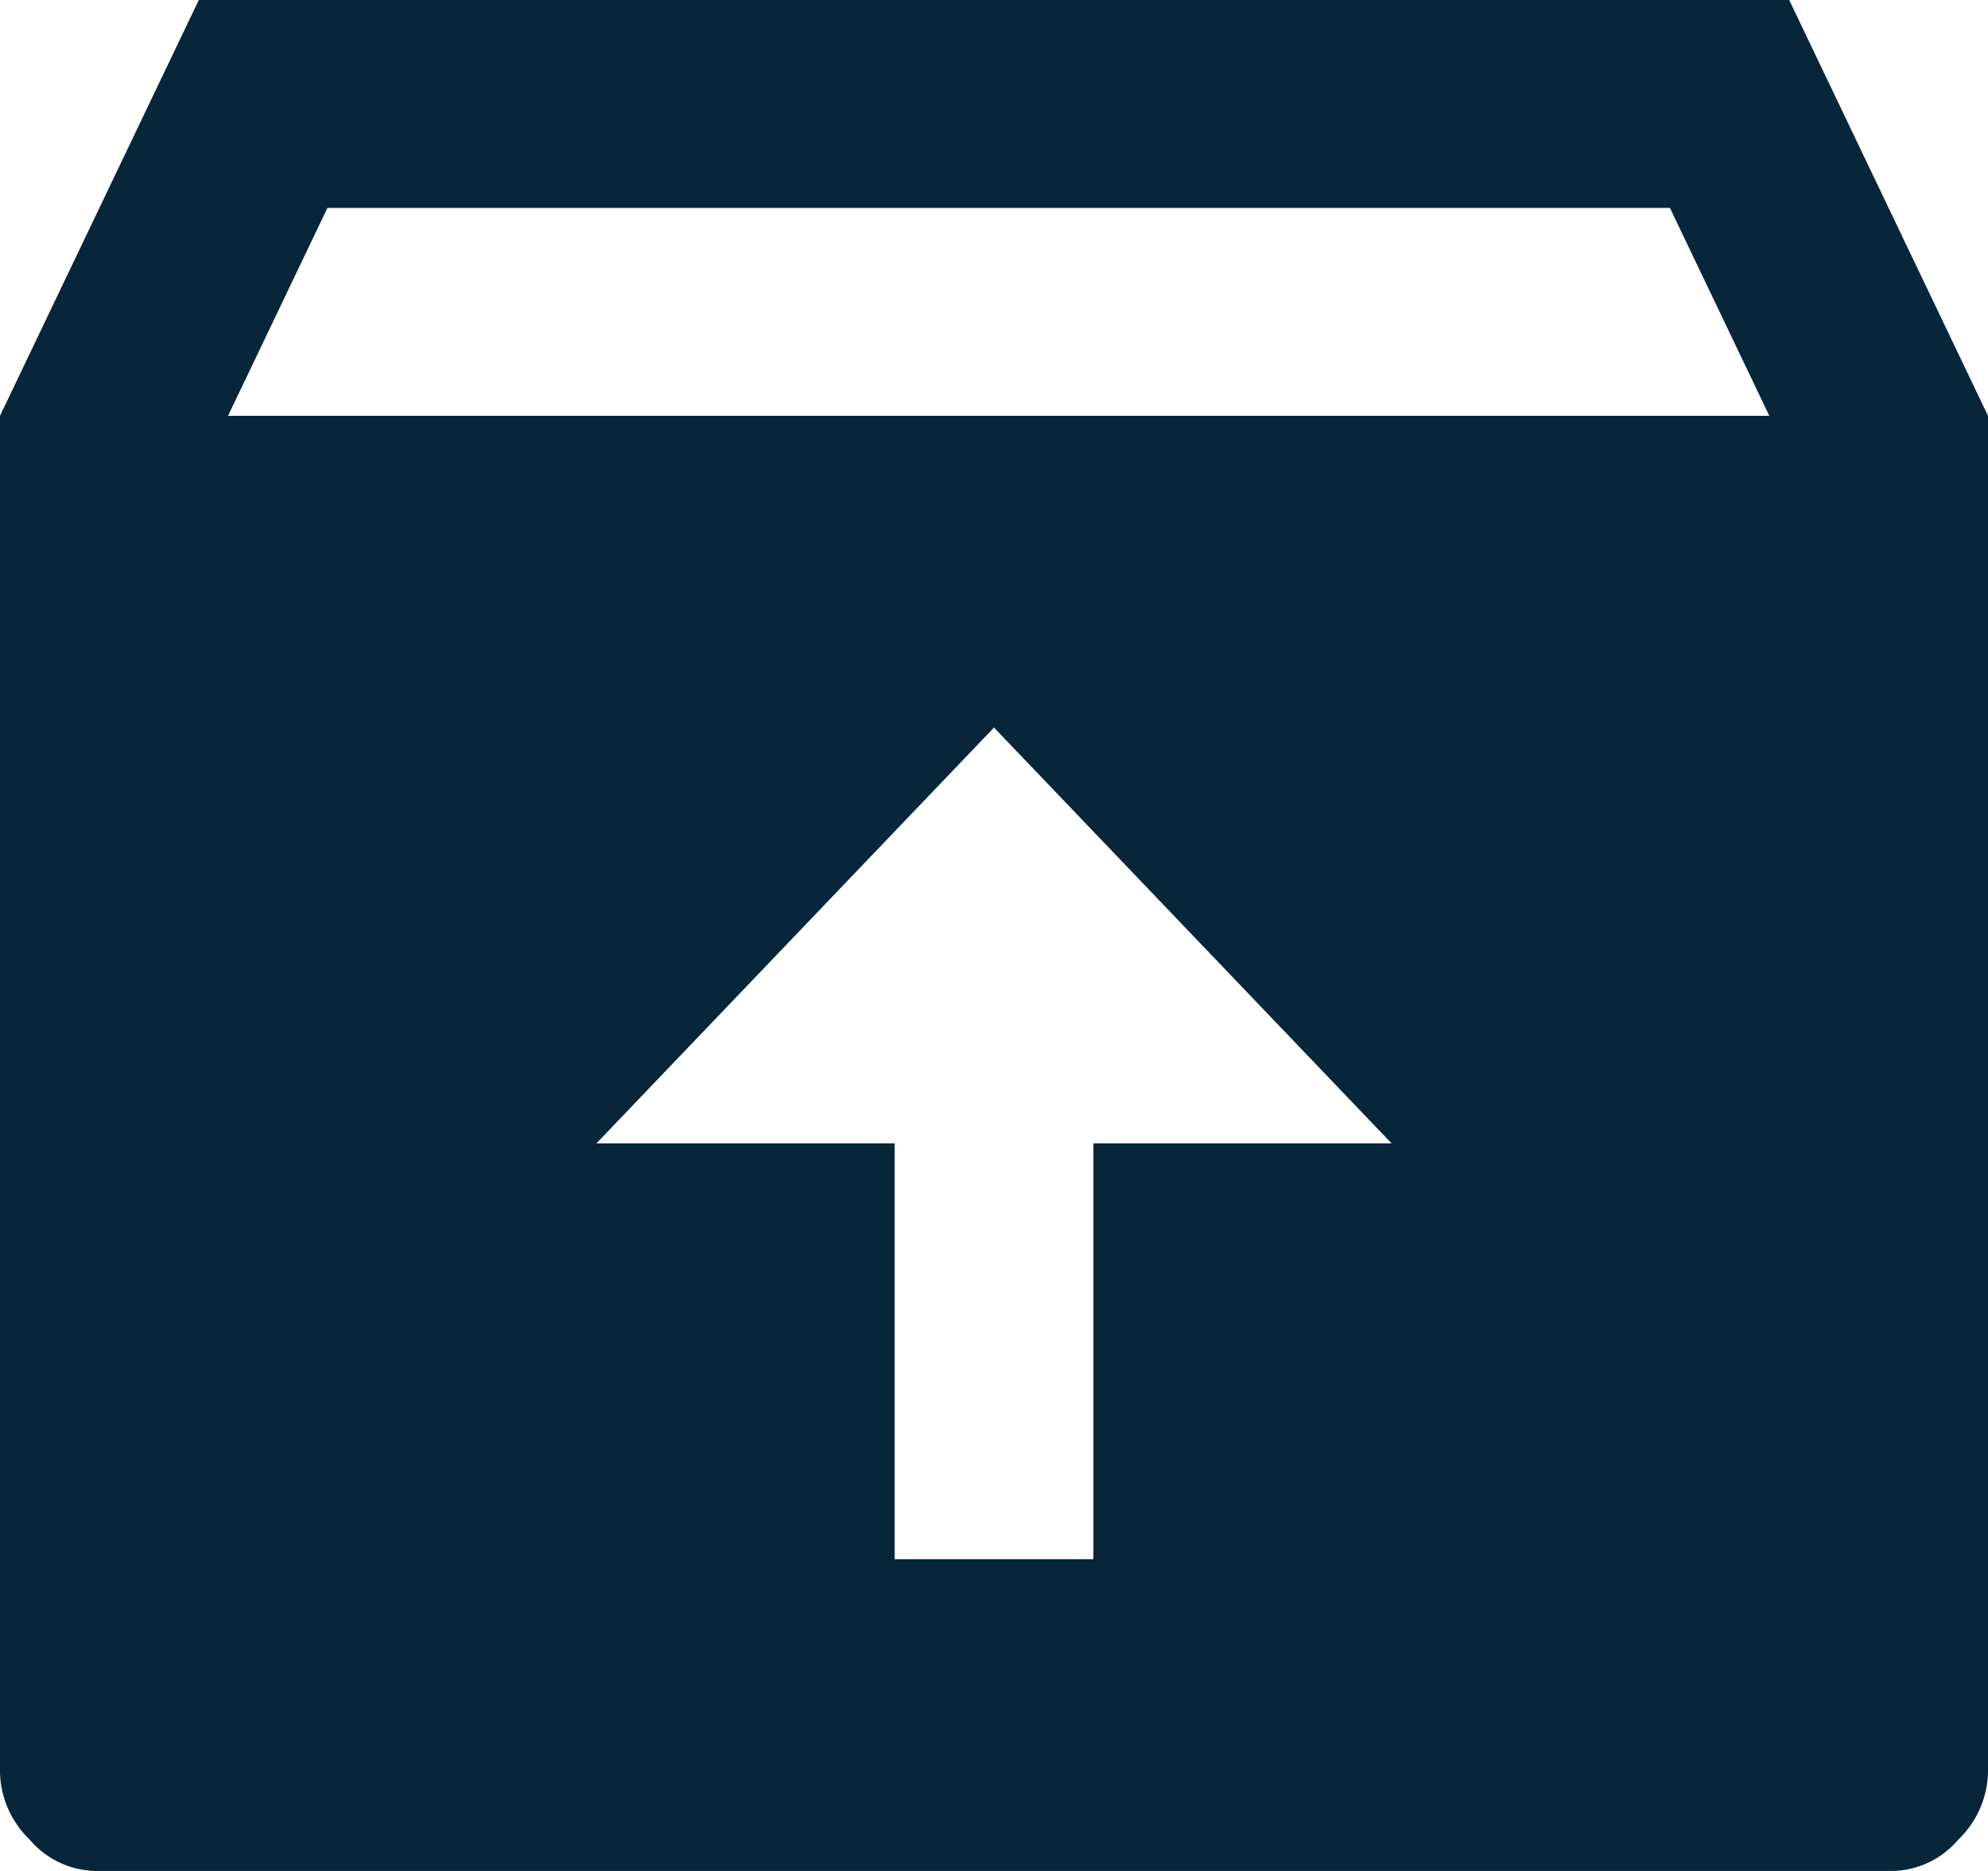 <svg xmlns="http://www.w3.org/2000/svg" width="17" height="16" viewBox="0 0 17 16">
  <path id="un_archived_ic" d="M15.3,0,17,3.556V15.111a.825.825,0,0,1-.255.622.756.756,0,0,1-.6.267H.85a.756.756,0,0,1-.595-.267A.825.825,0,0,1,0,15.111V3.556L1.7,0ZM8.5,6.222,5.1,9.778H7.65v3.556h1.7V9.778H11.9Zm5.78-4.444H2.8l-.85,1.778H15.13Z" fill="#08263a"/>
</svg>
